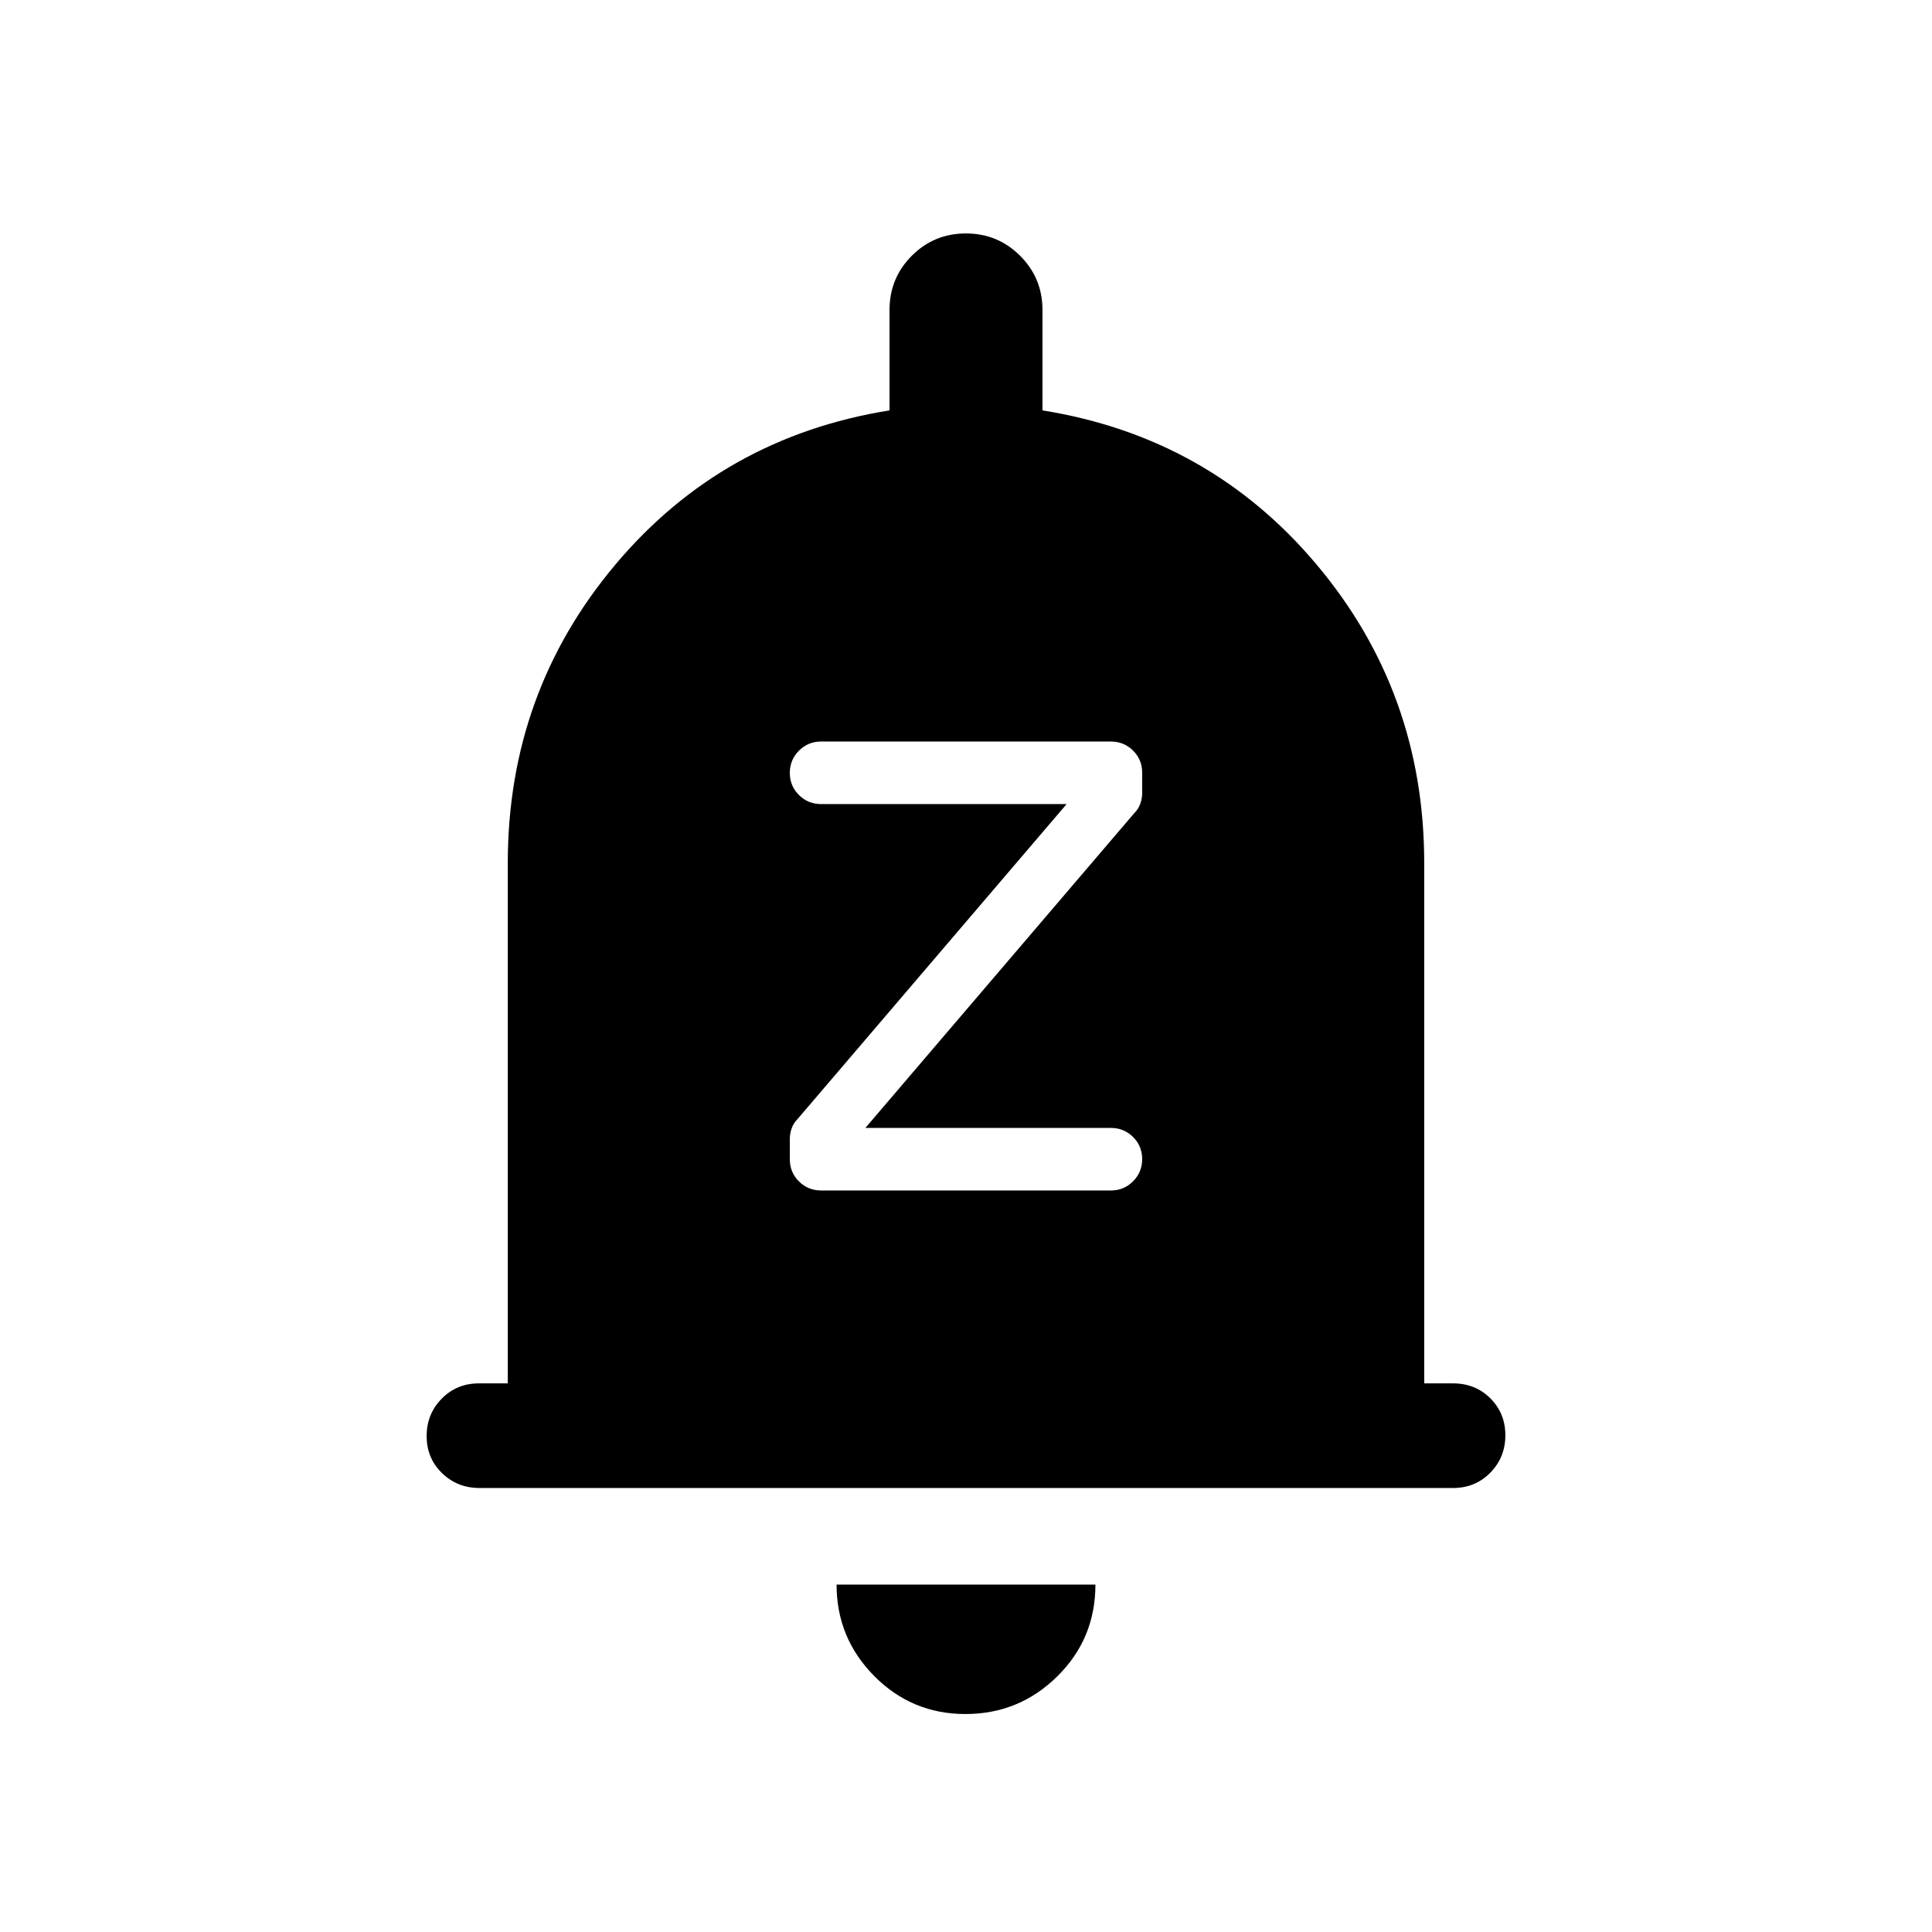 <svg xmlns="http://www.w3.org/2000/svg" height="20" viewBox="0 -960 960 960" width="20"><path d="M238.29-220.62q-11.04 0-18.66-7.41-7.63-7.42-7.63-18.39 0-10.96 7.48-18.58 7.47-7.61 18.52-7.61h14.31v-258.47q0-84.69 53.31-148.19 53.3-63.5 136.38-76.81V-806q0-15.83 11.07-26.92Q464.14-844 479.95-844q15.82 0 26.93 11.08Q518-821.83 518-806v49.92q83.08 13.31 136.38 76.81 53.31 63.5 53.31 148.19v258.47H722q11.05 0 18.52 7.41 7.48 7.42 7.48 18.39 0 10.96-7.47 18.58-7.47 7.61-18.51 7.61H238.29Zm241.43 112.31q-26.64 0-45.33-18.89-18.7-18.89-18.7-45.42h128.62q0 26.93-18.98 45.62-18.97 18.69-45.61 18.69ZM552-368.46q6.47 0 11.01-4.55 4.53-4.54 4.53-11.04 0-6.49-4.53-10.99-4.54-4.5-11.01-4.5H430l133.46-156.23q2.23-2.22 3.15-4.86.93-2.64.93-5.28v-10.13q0-6.5-4.53-11-4.54-4.5-11.01-4.5H408q-6.47 0-11.01 4.55-4.53 4.54-4.53 11.04 0 6.49 4.53 10.99 4.54 4.5 11.01 4.5h122L396.54-404.23q-2.23 2.22-3.15 4.86-.93 2.64-.93 5.28v10.13q0 6.5 4.53 11 4.54 4.5 11.01 4.5h144Z"/></svg>